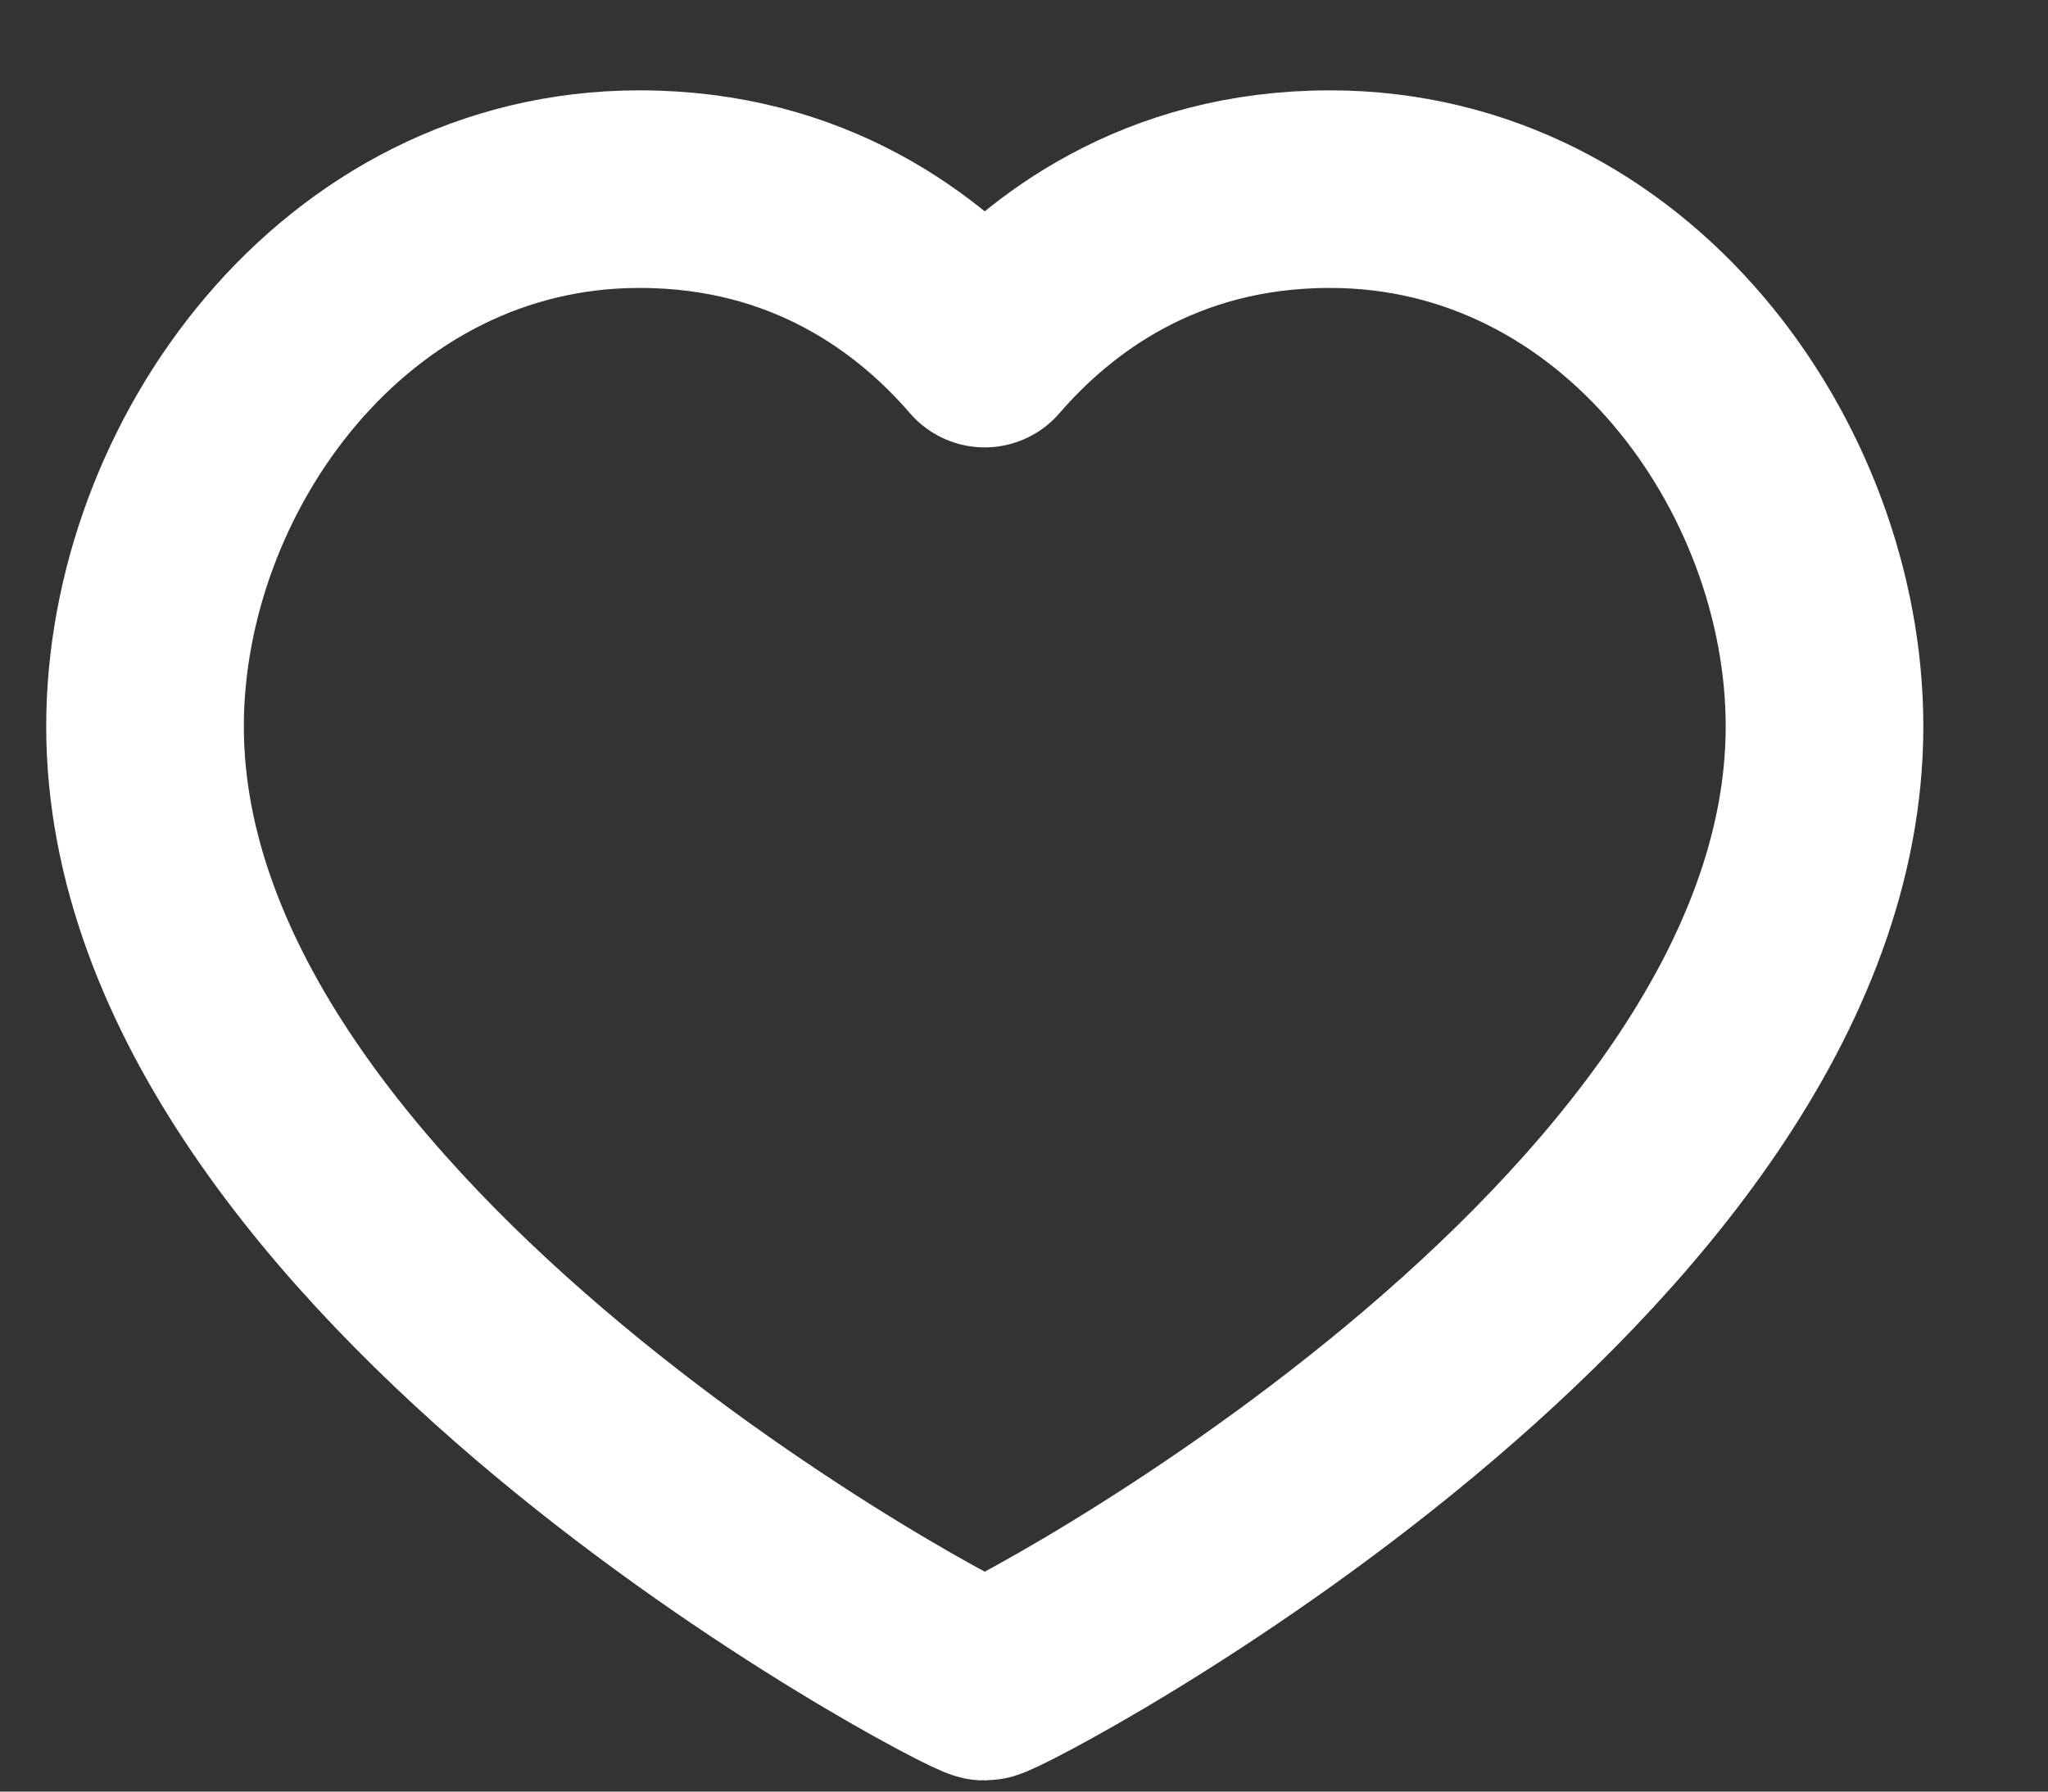 <svg width="16" height="14" viewBox="0 0 16 14" fill="none" xmlns="http://www.w3.org/2000/svg">
<rect x="0" y="0" width="16" height="14" fill="#333333" stroke="none"/>
<path fill-rule="evenodd" clip-rule="evenodd" d="M10.39 1.478C12.701 1.478 14.254 3.65 14.254 5.676C14.254 9.78 7.81 13.141 7.693 13.141C7.577 13.141 1.133 9.78 1.133 5.676C1.133 3.65 2.685 1.478 4.996 1.478C6.323 1.478 7.19 2.141 7.693 2.724C8.196 2.141 9.064 1.478 10.39 1.478Z" stroke="white" stroke-width="1.544" stroke-linecap="round" stroke-linejoin="round"/>
</svg>
